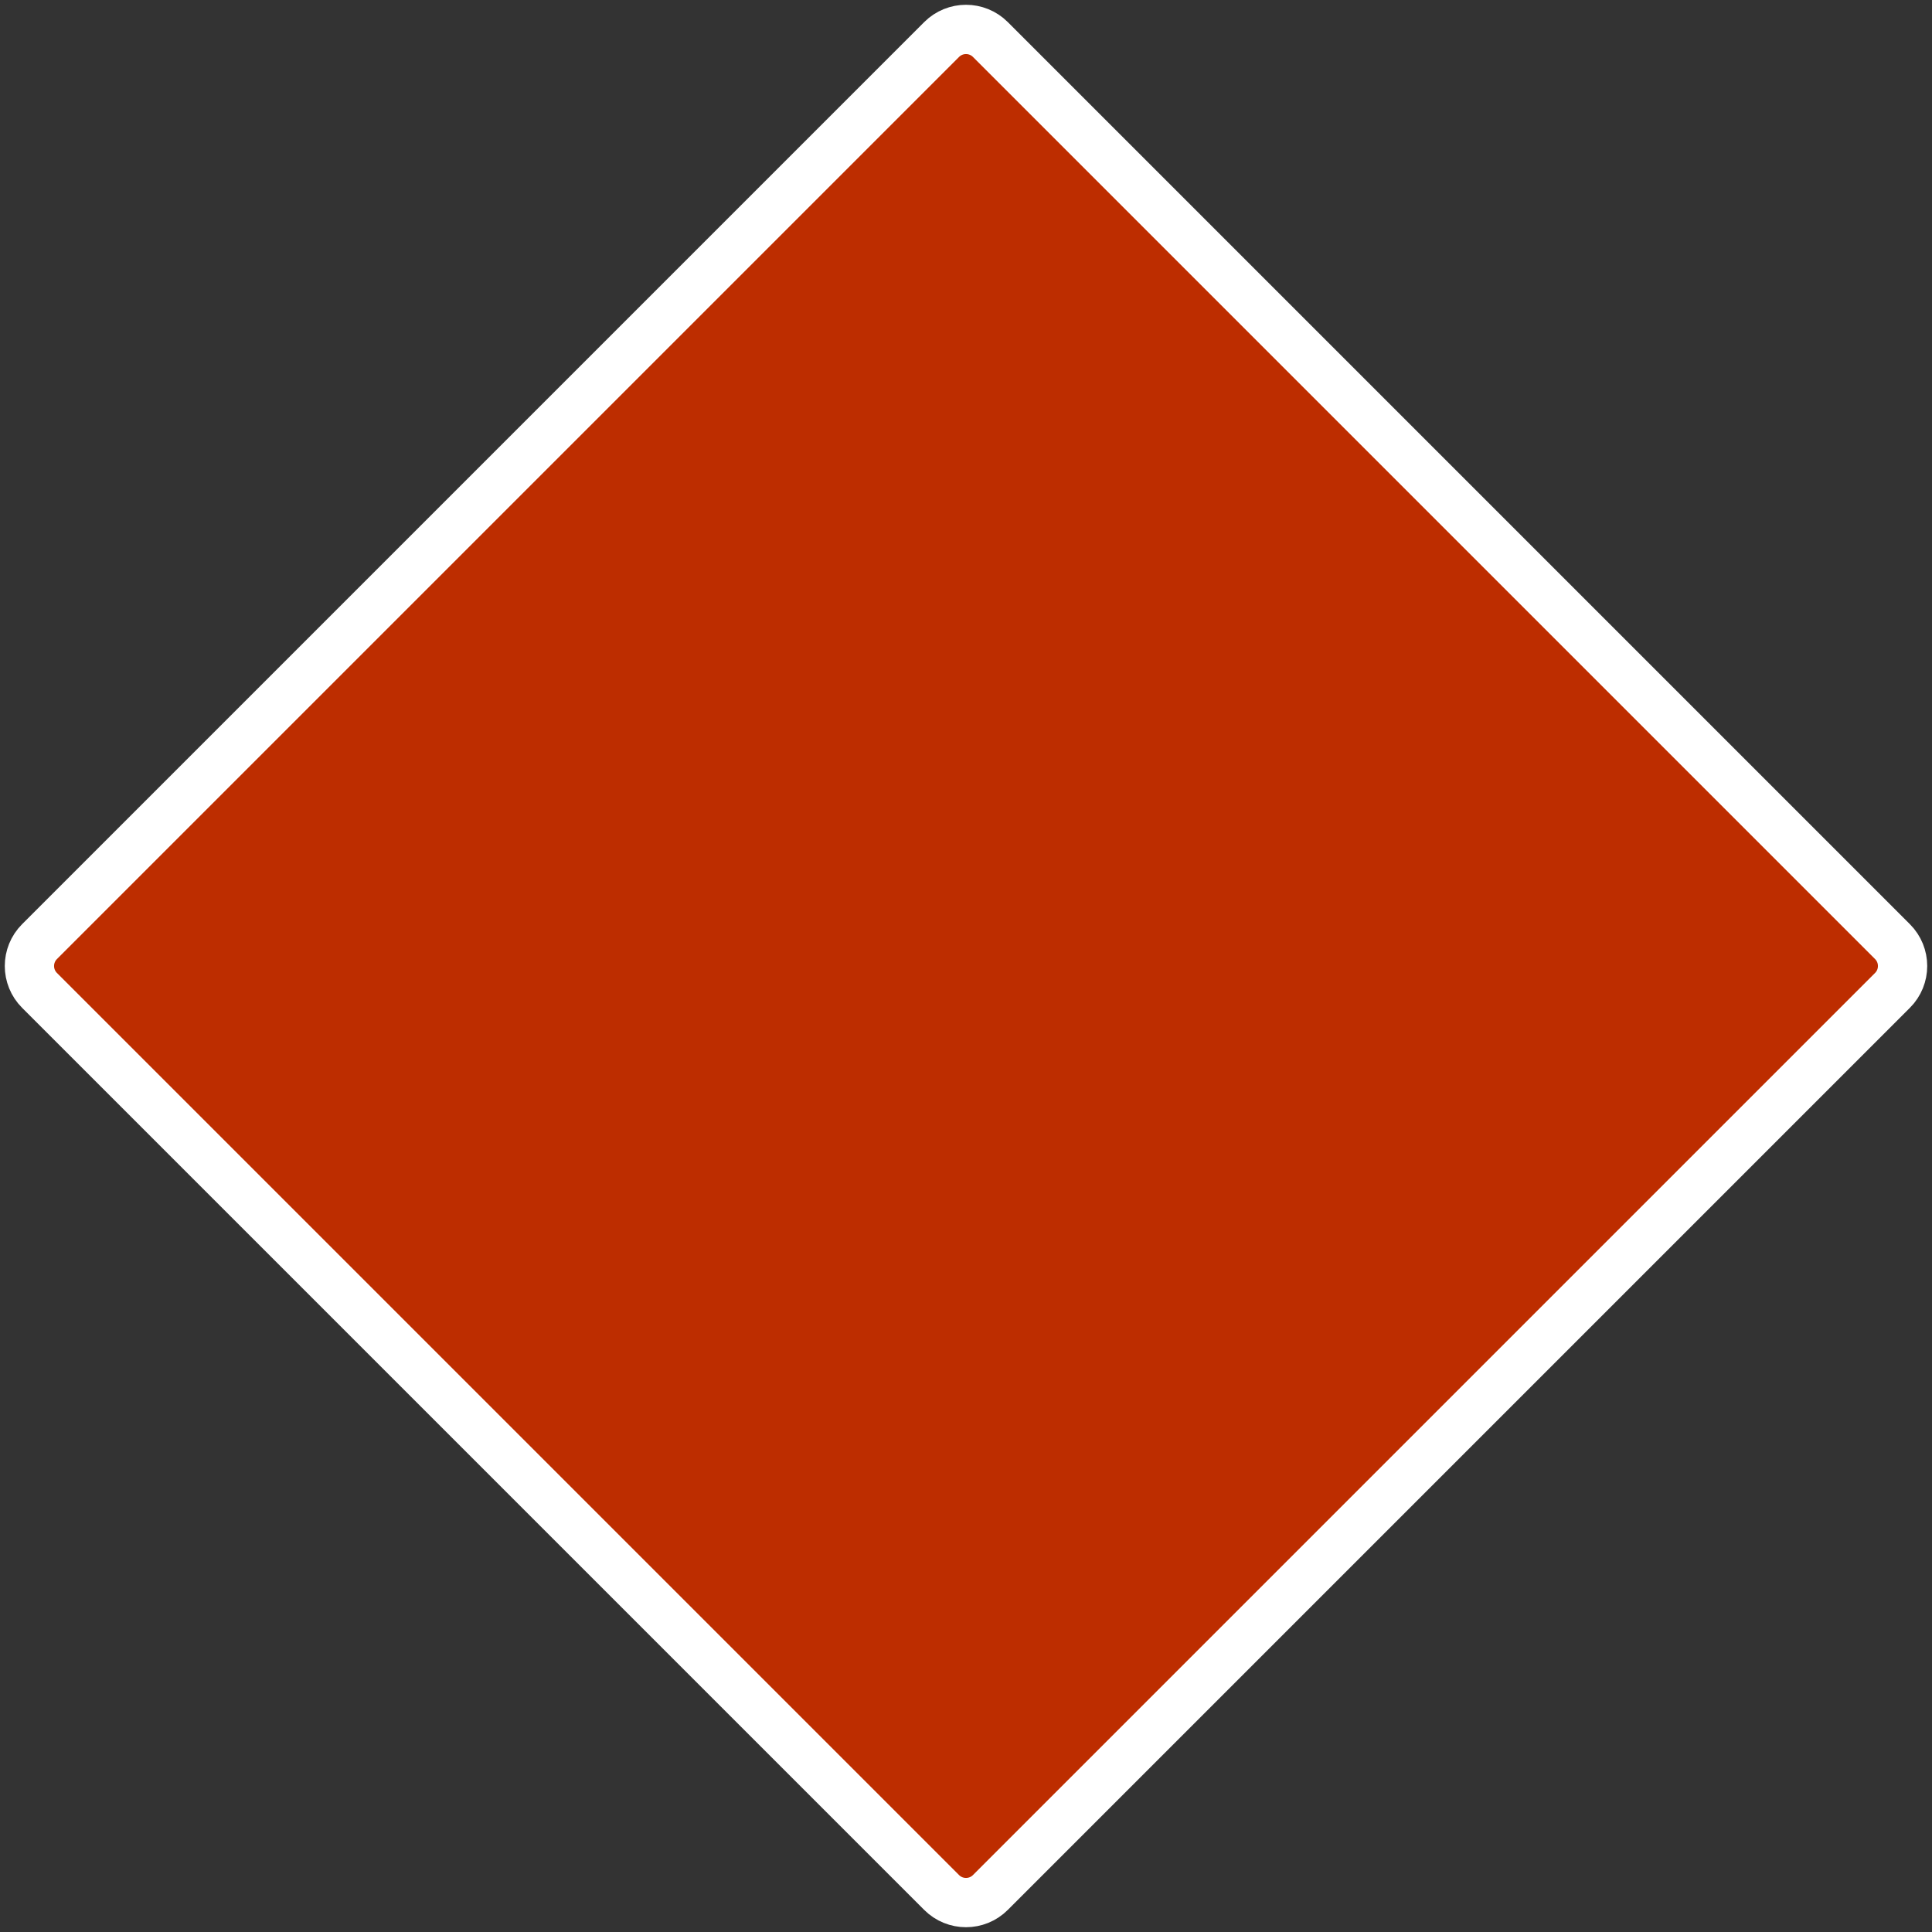<svg width="392" height="392" viewBox="0 0 392 392" fill="none" xmlns="http://www.w3.org/2000/svg">
<rect x="0" y="0" width="392" height="392" fill="#333333" stroke="none"/>
<path d="M200.95 8.021L383.979 191.05C386.713 193.784 386.713 198.216 383.979 200.95L200.95 383.979C198.216 386.713 193.784 386.713 191.05 383.979L8.021 200.95C5.287 198.216 5.287 193.784 8.021 191.05L191.05 8.021C193.784 5.287 198.216 5.287 200.95 8.021Z" fill="#BD2D00" stroke="white" stroke-width="10"/>
</svg>
